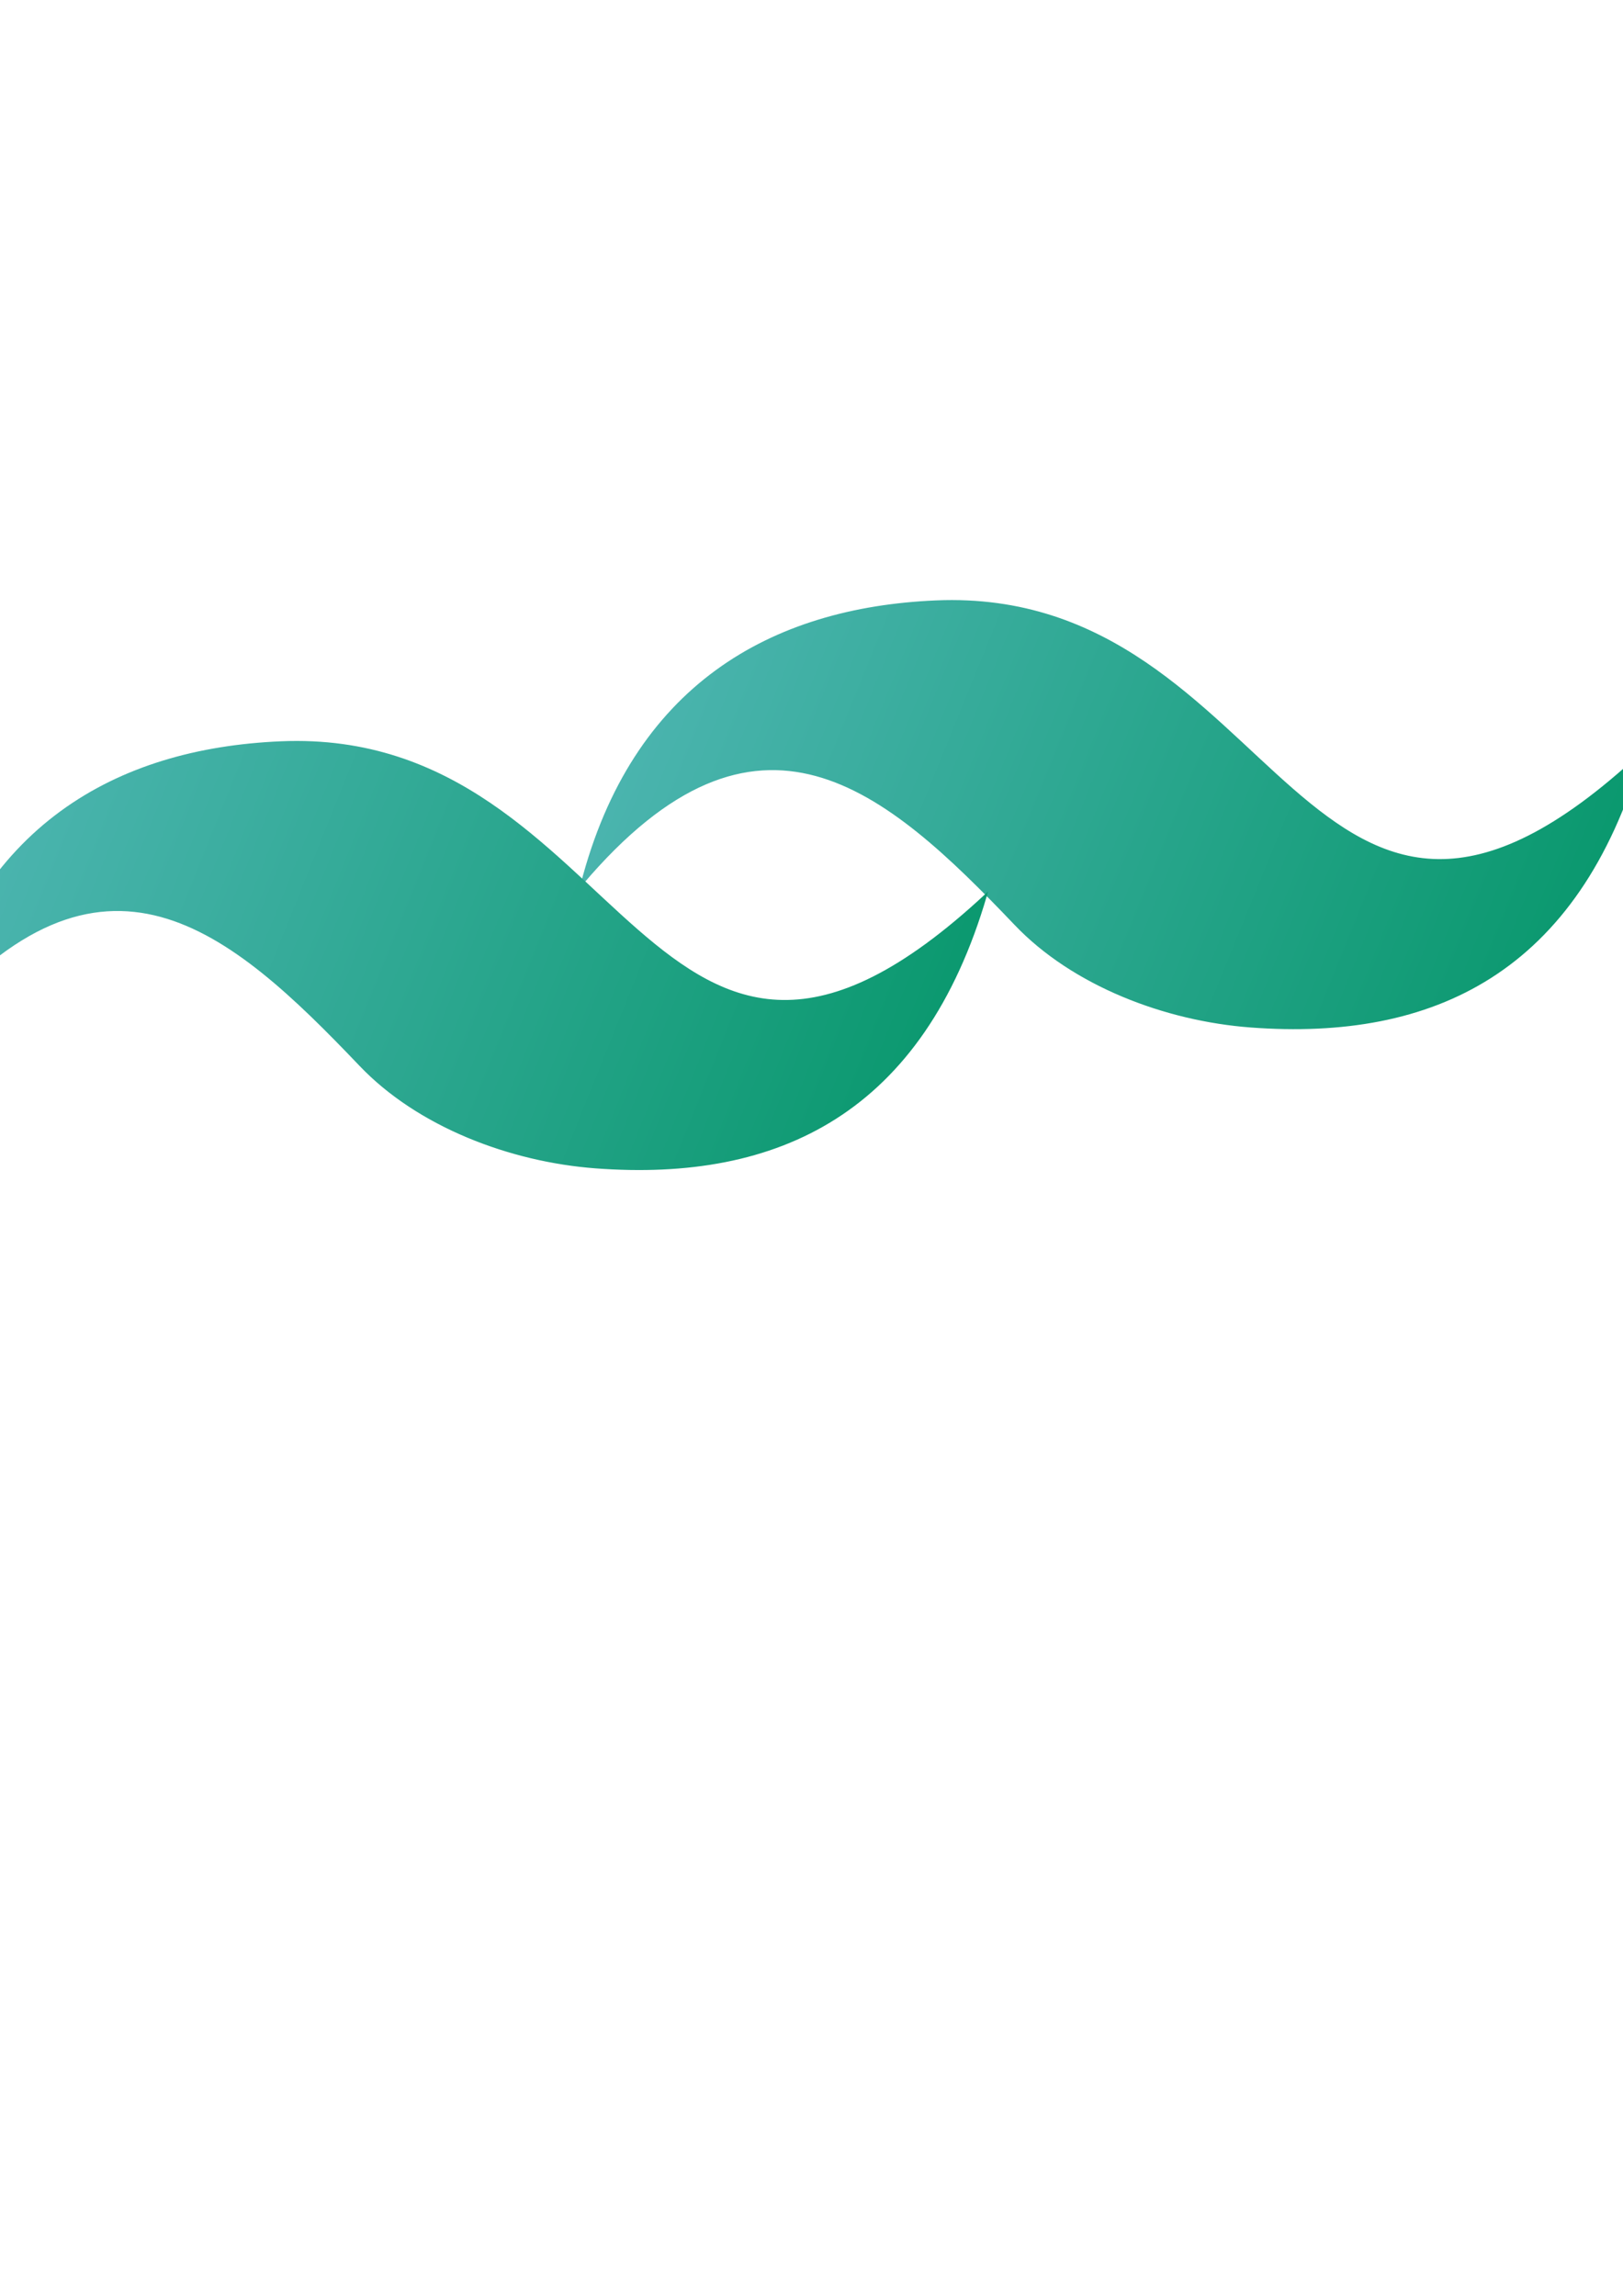 <?xml version="1.0" encoding="UTF-8" standalone="no"?>
<svg
   xmlns:dc="http://purl.org/dc/elements/1.1/"
   xmlns:cc="http://creativecommons.org/ns#"
   xmlns:rdf="http://www.w3.org/1999/02/22-rdf-syntax-ns#"
   xmlns:svg="http://www.w3.org/2000/svg"
   xmlns="http://www.w3.org/2000/svg"
   xmlns:xlink="http://www.w3.org/1999/xlink"
   xmlns:sodipodi="http://sodipodi.sourceforge.net/DTD/sodipodi-0.dtd"
   xmlns:inkscape="http://www.inkscape.org/namespaces/inkscape"
   width="210mm"
   height="297mm"
   viewBox="0 0 210 297"
   version="1.1"
   id="svg8"
   inkscape:version="1.0.1 (3bc2e813f5, 2020-09-07)"
   sodipodi:docname="isotipo.svg">
  <defs
     id="defs2">
    <linearGradient
       inkscape:collect="always"
       id="linearGradient1039">
      <stop
         style="stop-color:#059669;stop-opacity:1"
         offset="0"
         id="stop1035" />
      <stop
         style="stop-color:#51b7b5;stop-opacity:1"
         offset="1"
         id="stop1037" />
    </linearGradient>
    <linearGradient
       inkscape:collect="always"
       id="linearGradient1023">
      <stop
         style="stop-color:#059669;stop-opacity:1"
         offset="0"
         id="stop1019" />
      <stop
         style="stop-color:#51b7b5;stop-opacity:1"
         offset="1"
         id="stop1021" />
    </linearGradient>
    <linearGradient
       inkscape:collect="always"
       id="linearGradient902">
      <stop
         style="stop-color:#74c69d;stop-opacity:1"
         offset="0"
         id="stop898" />
      <stop
         style="stop-color:#40916c;stop-opacity:0"
         offset="1"
         id="stop900" />
    </linearGradient>
    <linearGradient
       inkscape:collect="always"
       xlink:href="#linearGradient902"
       id="linearGradient904"
       x1="25.961"
       y1="106.374"
       x2="163.435"
       y2="106.374"
       gradientUnits="userSpaceOnUse" />
    <linearGradient
       inkscape:collect="always"
       xlink:href="#linearGradient902"
       id="linearGradient920"
       x1="25.961"
       y1="106.374"
       x2="163.435"
       y2="106.374"
       gradientUnits="userSpaceOnUse" />
    <linearGradient
       inkscape:collect="always"
       xlink:href="#linearGradient1023"
       id="linearGradient1025"
       x1="201.152"
       y1="149.67"
       x2="65.924"
       y2="94.735"
       gradientUnits="userSpaceOnUse"
       gradientTransform="translate(-245.475,-23.091)" />
    <linearGradient
       inkscape:collect="always"
       xlink:href="#linearGradient1039"
       id="linearGradient1033"
       x1="201.152"
       y1="149.67"
       x2="65.924"
       y2="94.735"
       gradientUnits="userSpaceOnUse"
       gradientTransform="translate(-245.475,-23.091)" />
    <linearGradient
       inkscape:collect="always"
       xlink:href="#linearGradient1039"
       id="linearGradient1025-9"
       x1="1580.187"
       y1="-34.607"
       x2="1066.389"
       y2="-240.98"
       gradientUnits="userSpaceOnUse"
       gradientTransform="matrix(0.265,0,0,0.265,-545.926,154.211)" />
    <linearGradient
       inkscape:collect="always"
       xlink:href="#linearGradient1039"
       id="linearGradient1025-9-6"
       x1="1836.095"
       y1="-18.277"
       x2="2353.278"
       y2="193.847"
       gradientUnits="userSpaceOnUse"
       gradientTransform="matrix(0.265,0,0,0.265,-760.301,-18.532)" />
    <linearGradient
       inkscape:collect="always"
       xlink:href="#linearGradient1039"
       id="linearGradient1160"
       gradientUnits="userSpaceOnUse"
       gradientTransform="matrix(0.265,0,0,0.265,-545.926,154.211)"
       x1="1580.187"
       y1="-34.607"
       x2="1066.389"
       y2="-240.98" />
    <linearGradient
       inkscape:collect="always"
       xlink:href="#linearGradient1039"
       id="linearGradient1162"
       gradientUnits="userSpaceOnUse"
       gradientTransform="matrix(0.265,0,0,0.265,-545.926,154.211)"
       x1="1580.187"
       y1="-34.607"
       x2="1066.389"
       y2="-240.98" />
  </defs>
  <sodipodi:namedview
     id="base"
     pagecolor="#ffffff"
     bordercolor="#666666"
     borderopacity="1.0"
     inkscape:pageopacity="0.0"
     inkscape:pageshadow="2"
     inkscape:zoom="0.72112825"
     inkscape:cx="486.82679"
     inkscape:cy="525.27027"
     inkscape:document-units="mm"
     inkscape:current-layer="layer1"
     inkscape:document-rotation="0"
     showgrid="false"
     inkscape:snap-grids="true"
     inkscape:window-width="1364"
     inkscape:window-height="748"
     inkscape:window-x="0"
     inkscape:window-y="0"
     inkscape:window-maximized="0" />
  <g
     inkscape:label="Layer 1"
     inkscape:groupmode="layer"
     id="layer1">
    <g
       id="g1158"
       transform="translate(254.609,6.252)">
      <path
         style="fill:url(#linearGradient1025);fill-opacity:1;stroke:url(#linearGradient1033);stroke-width:0.265px;stroke-linecap:butt;stroke-linejoin:miter;stroke-opacity:1"
         d="m -179.338,108.119 c 22.822,-26.92 39.292,-12.434 56.117,5.206 7.476,7.838 19.359,12.382 30.461,13.213 23.645,1.769 42.273,-7.081 50.506,-35.265 -43.55,40.523 -46.368,-21.639 -91.253,-19.72 -21.317,0.911 -39.197,10.929 -45.832,36.566 z"
         id="path871-3-5"
         sodipodi:nodetypes="csscsc" />
      <path
         style="fill:url(#linearGradient1160);fill-opacity:1;stroke:url(#linearGradient1162);stroke-width:0.265px;stroke-linecap:butt;stroke-linejoin:miter;stroke-opacity:1"
         d="m -264.102,126.345 c 22.822,-26.92 39.292,-12.434 56.117,5.206 7.476,7.838 19.359,12.382 30.461,13.213 23.645,1.769 42.273,-7.081 50.506,-35.265 -43.55,40.523 -46.368,-21.639 -91.253,-19.72 -21.317,0.911 -39.197,10.929 -45.832,36.566 z"
         id="path871-3-5-3"
         sodipodi:nodetypes="csscsc" />
    </g>
  </g>
</svg>

